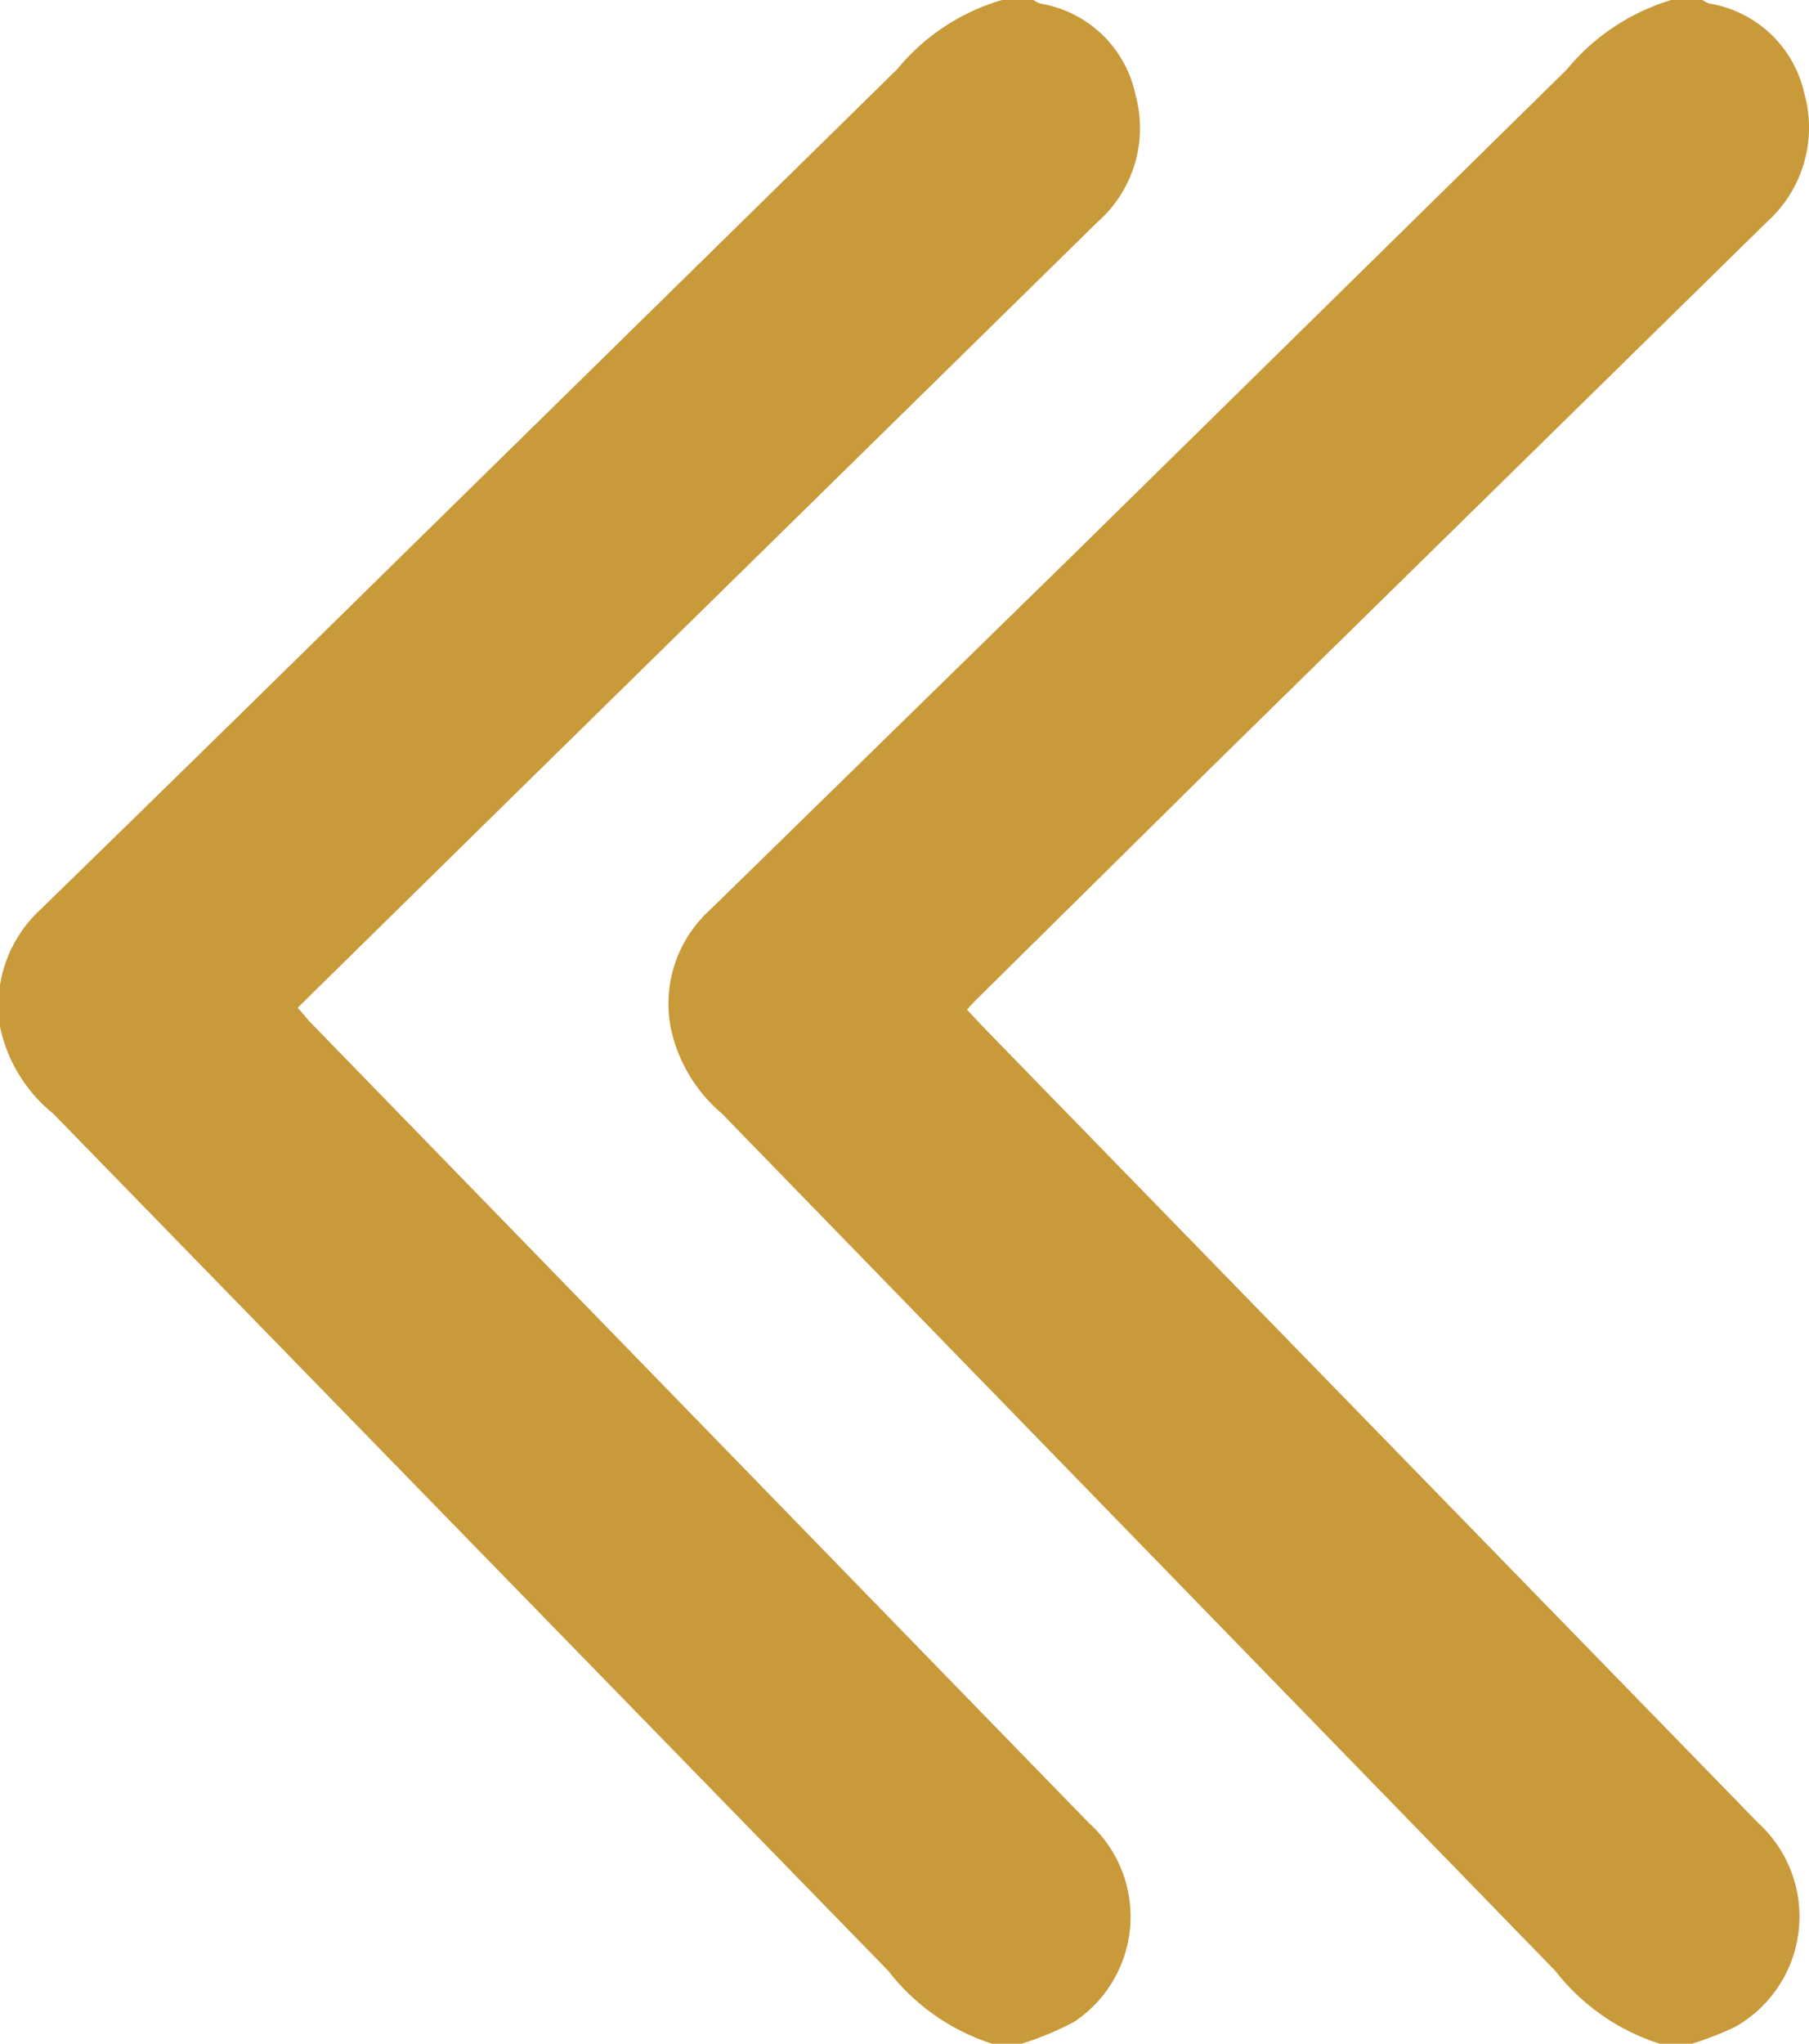 <svg xmlns="http://www.w3.org/2000/svg" viewBox="0 0 31 35"><defs><style>.cls-1{fill:#c99a3a;}</style></defs><title>Left_Arrows_31x35_31x35</title><g id="Layer_2" data-name="Layer 2"><g id="Layer_1-2" data-name="Layer 1"><path class="cls-1" d="M17.71,0a.6.6,0,0,0,.11.06,2,2,0,0,1,1.64,1.57,2.14,2.14,0,0,1-.65,2.17L8.55,13.87,5.1,17.26c.09.09.15.18.23.26l13.33,13.7a2.16,2.16,0,0,1-.26,3.41,5.38,5.38,0,0,1-.89.37H17a3.66,3.66,0,0,1-1.78-1.25L.91,19.07A2.59,2.59,0,0,1,0,17.58a2.24,2.24,0,0,1,.69-2q3.08-3,6.13-6l8.55-8.39A3.66,3.66,0,0,1,17.17,0Z"/><path class="cls-1" d="M28.44,35a3.69,3.69,0,0,1-1.79-1.25L12.37,19.07a2.63,2.63,0,0,1-.88-1.49,2.17,2.17,0,0,1,.68-2l6.14-6,8.54-8.39A3.69,3.69,0,0,1,28.64,0h.53a.67.67,0,0,0,.12.06A2,2,0,0,1,30.92,1.6a2.17,2.17,0,0,1-.64,2.2l-9.52,9.34-4.05,4-.14.15.3.32L30.13,31.22a2.17,2.17,0,0,1-.41,3.5A6.09,6.09,0,0,1,29,35Z"/></g></g></svg>